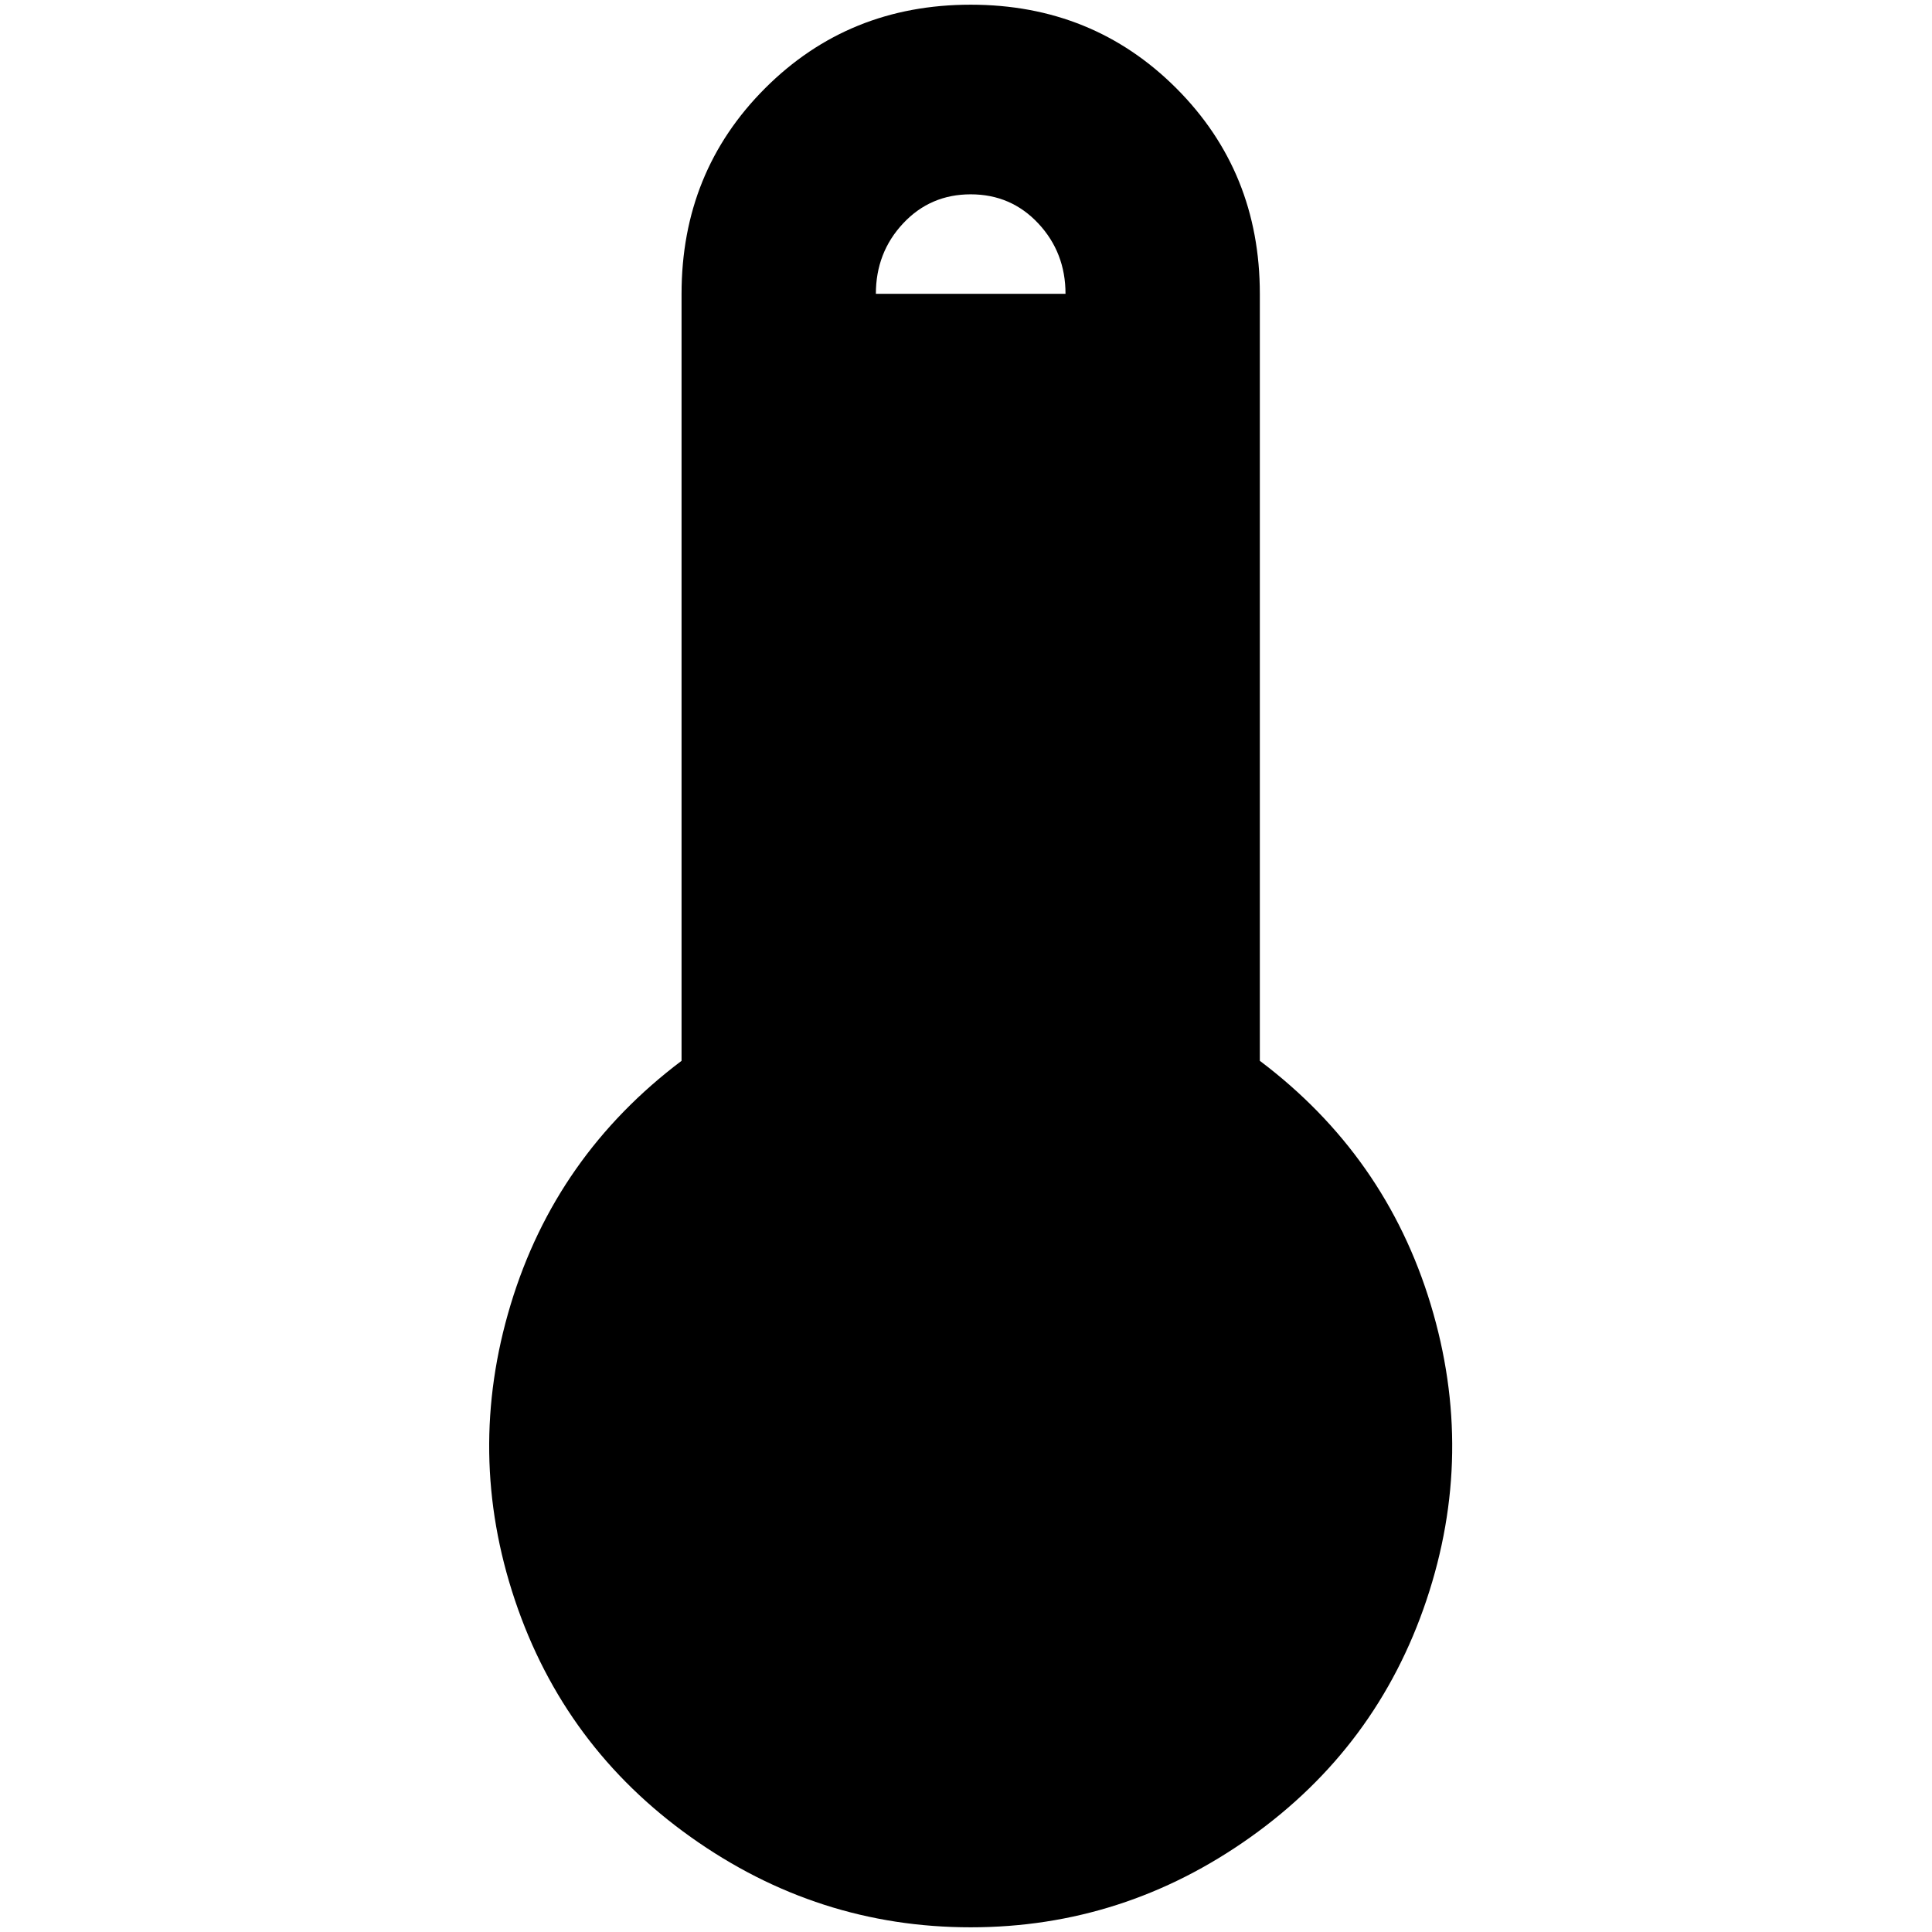 <?xml version="1.0" standalone="no"?>
<!DOCTYPE svg PUBLIC "-//W3C//DTD SVG 1.1//EN" "http://www.w3.org/Graphics/SVG/1.1/DTD/svg11.dtd" >
<svg xmlns="http://www.w3.org/2000/svg" xmlns:xlink="http://www.w3.org/1999/xlink" version="1.1" width="2048" height="2048" viewBox="-10 0 2058 2048">
   <path fill="currentColor"
d="M1332 1125v-817q0 -130 -89 -219t-219 -89t-219 89t-89 219v817q-134 101 -182 259.5t4.5 315t187.5 252.5t298 96t298 -96t187.5 -252.5t4.5 -315t-182 -259.5zM1024 202q43 0 72 31t29 75h-202q0 -44 29 -75t72 -31z" />
</svg>
